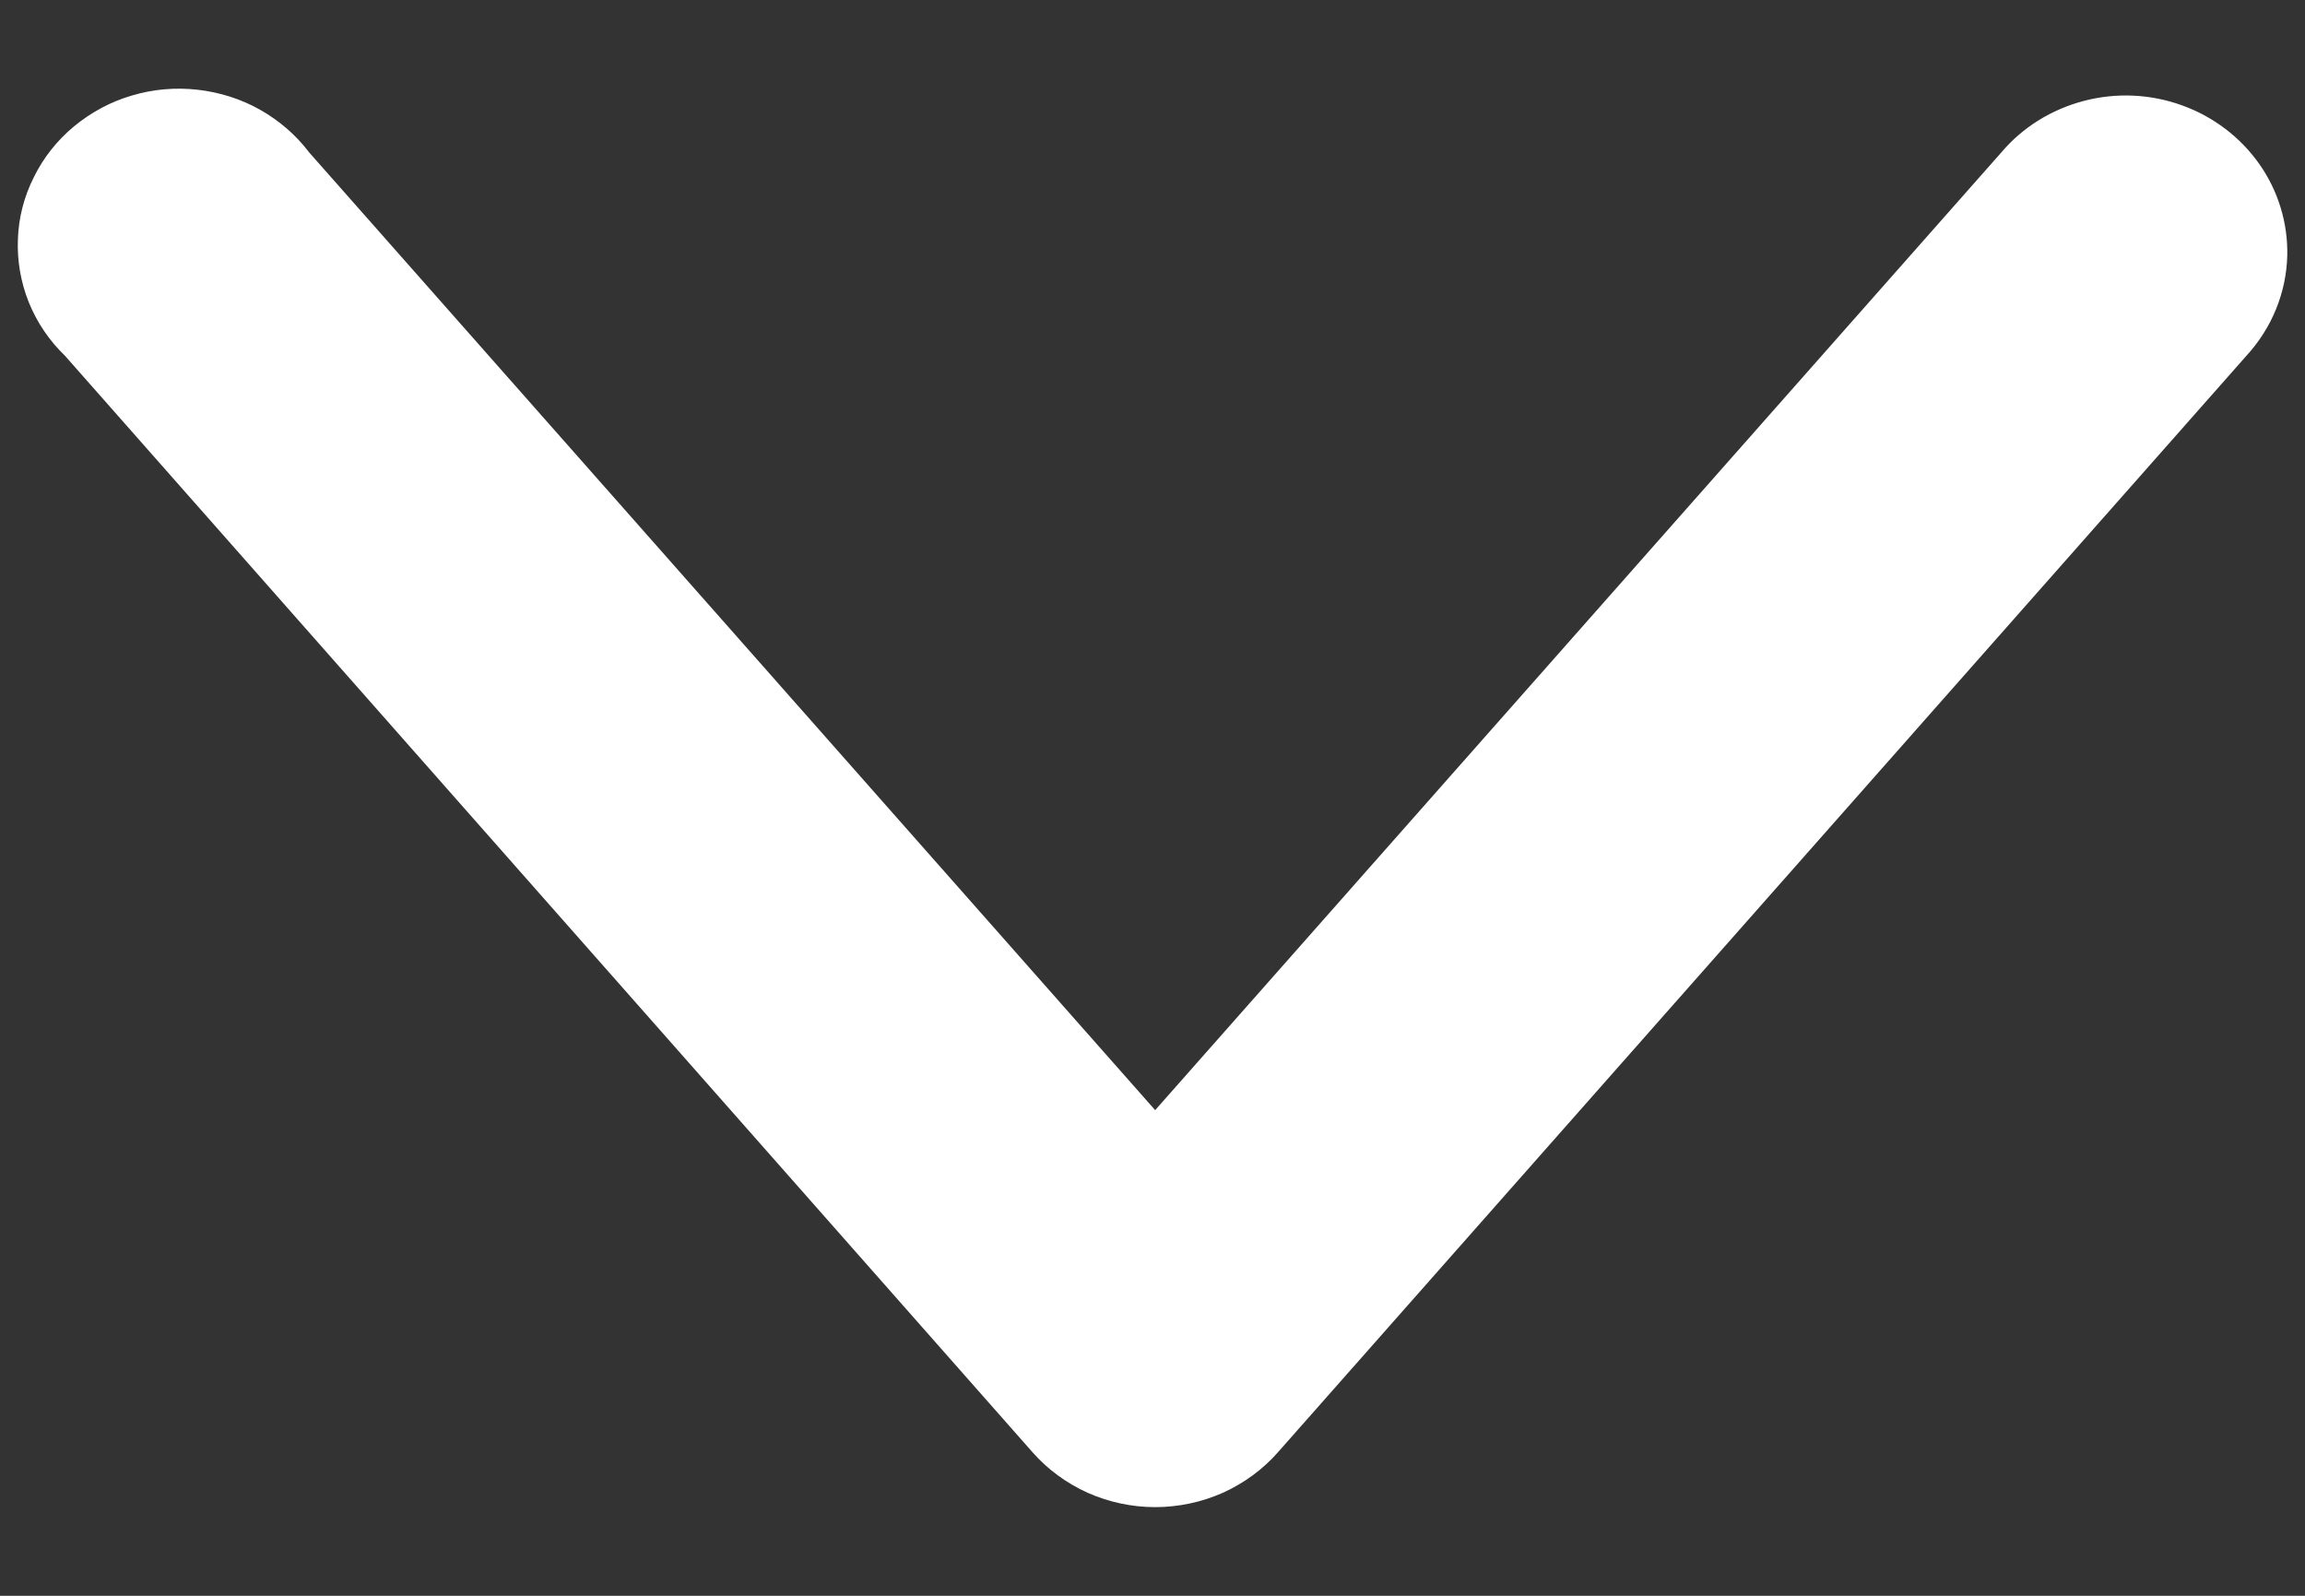 <svg width="13" height="9" viewBox="0 0 13 9" fill="none" xmlns="http://www.w3.org/2000/svg">
<rect x="0" y="0" width="13" height="9" fill="#333333" stroke="none"/>
<path d="M12.9 1.441C12.904 1.258 12.849 1.077 12.743 0.926C12.636 0.774 12.484 0.658 12.306 0.594C12.129 0.53 11.936 0.521 11.753 0.569C11.57 0.617 11.407 0.718 11.287 0.86L6.515 6.261L1.744 0.86C1.67 0.762 1.575 0.68 1.467 0.619C1.359 0.558 1.238 0.52 1.114 0.506C0.989 0.492 0.863 0.503 0.743 0.539C0.623 0.574 0.513 0.634 0.417 0.713C0.322 0.792 0.245 0.889 0.191 0.999C0.136 1.108 0.105 1.227 0.101 1.349C0.096 1.47 0.117 1.591 0.162 1.704C0.208 1.818 0.277 1.92 0.366 2.006L5.823 8.19C5.908 8.287 6.015 8.365 6.134 8.419C6.254 8.472 6.384 8.5 6.515 8.5C6.647 8.5 6.777 8.472 6.897 8.419C7.016 8.365 7.123 8.287 7.208 8.19L12.67 2.006C12.813 1.85 12.895 1.65 12.9 1.441Z" fill="white"/>
</svg>
